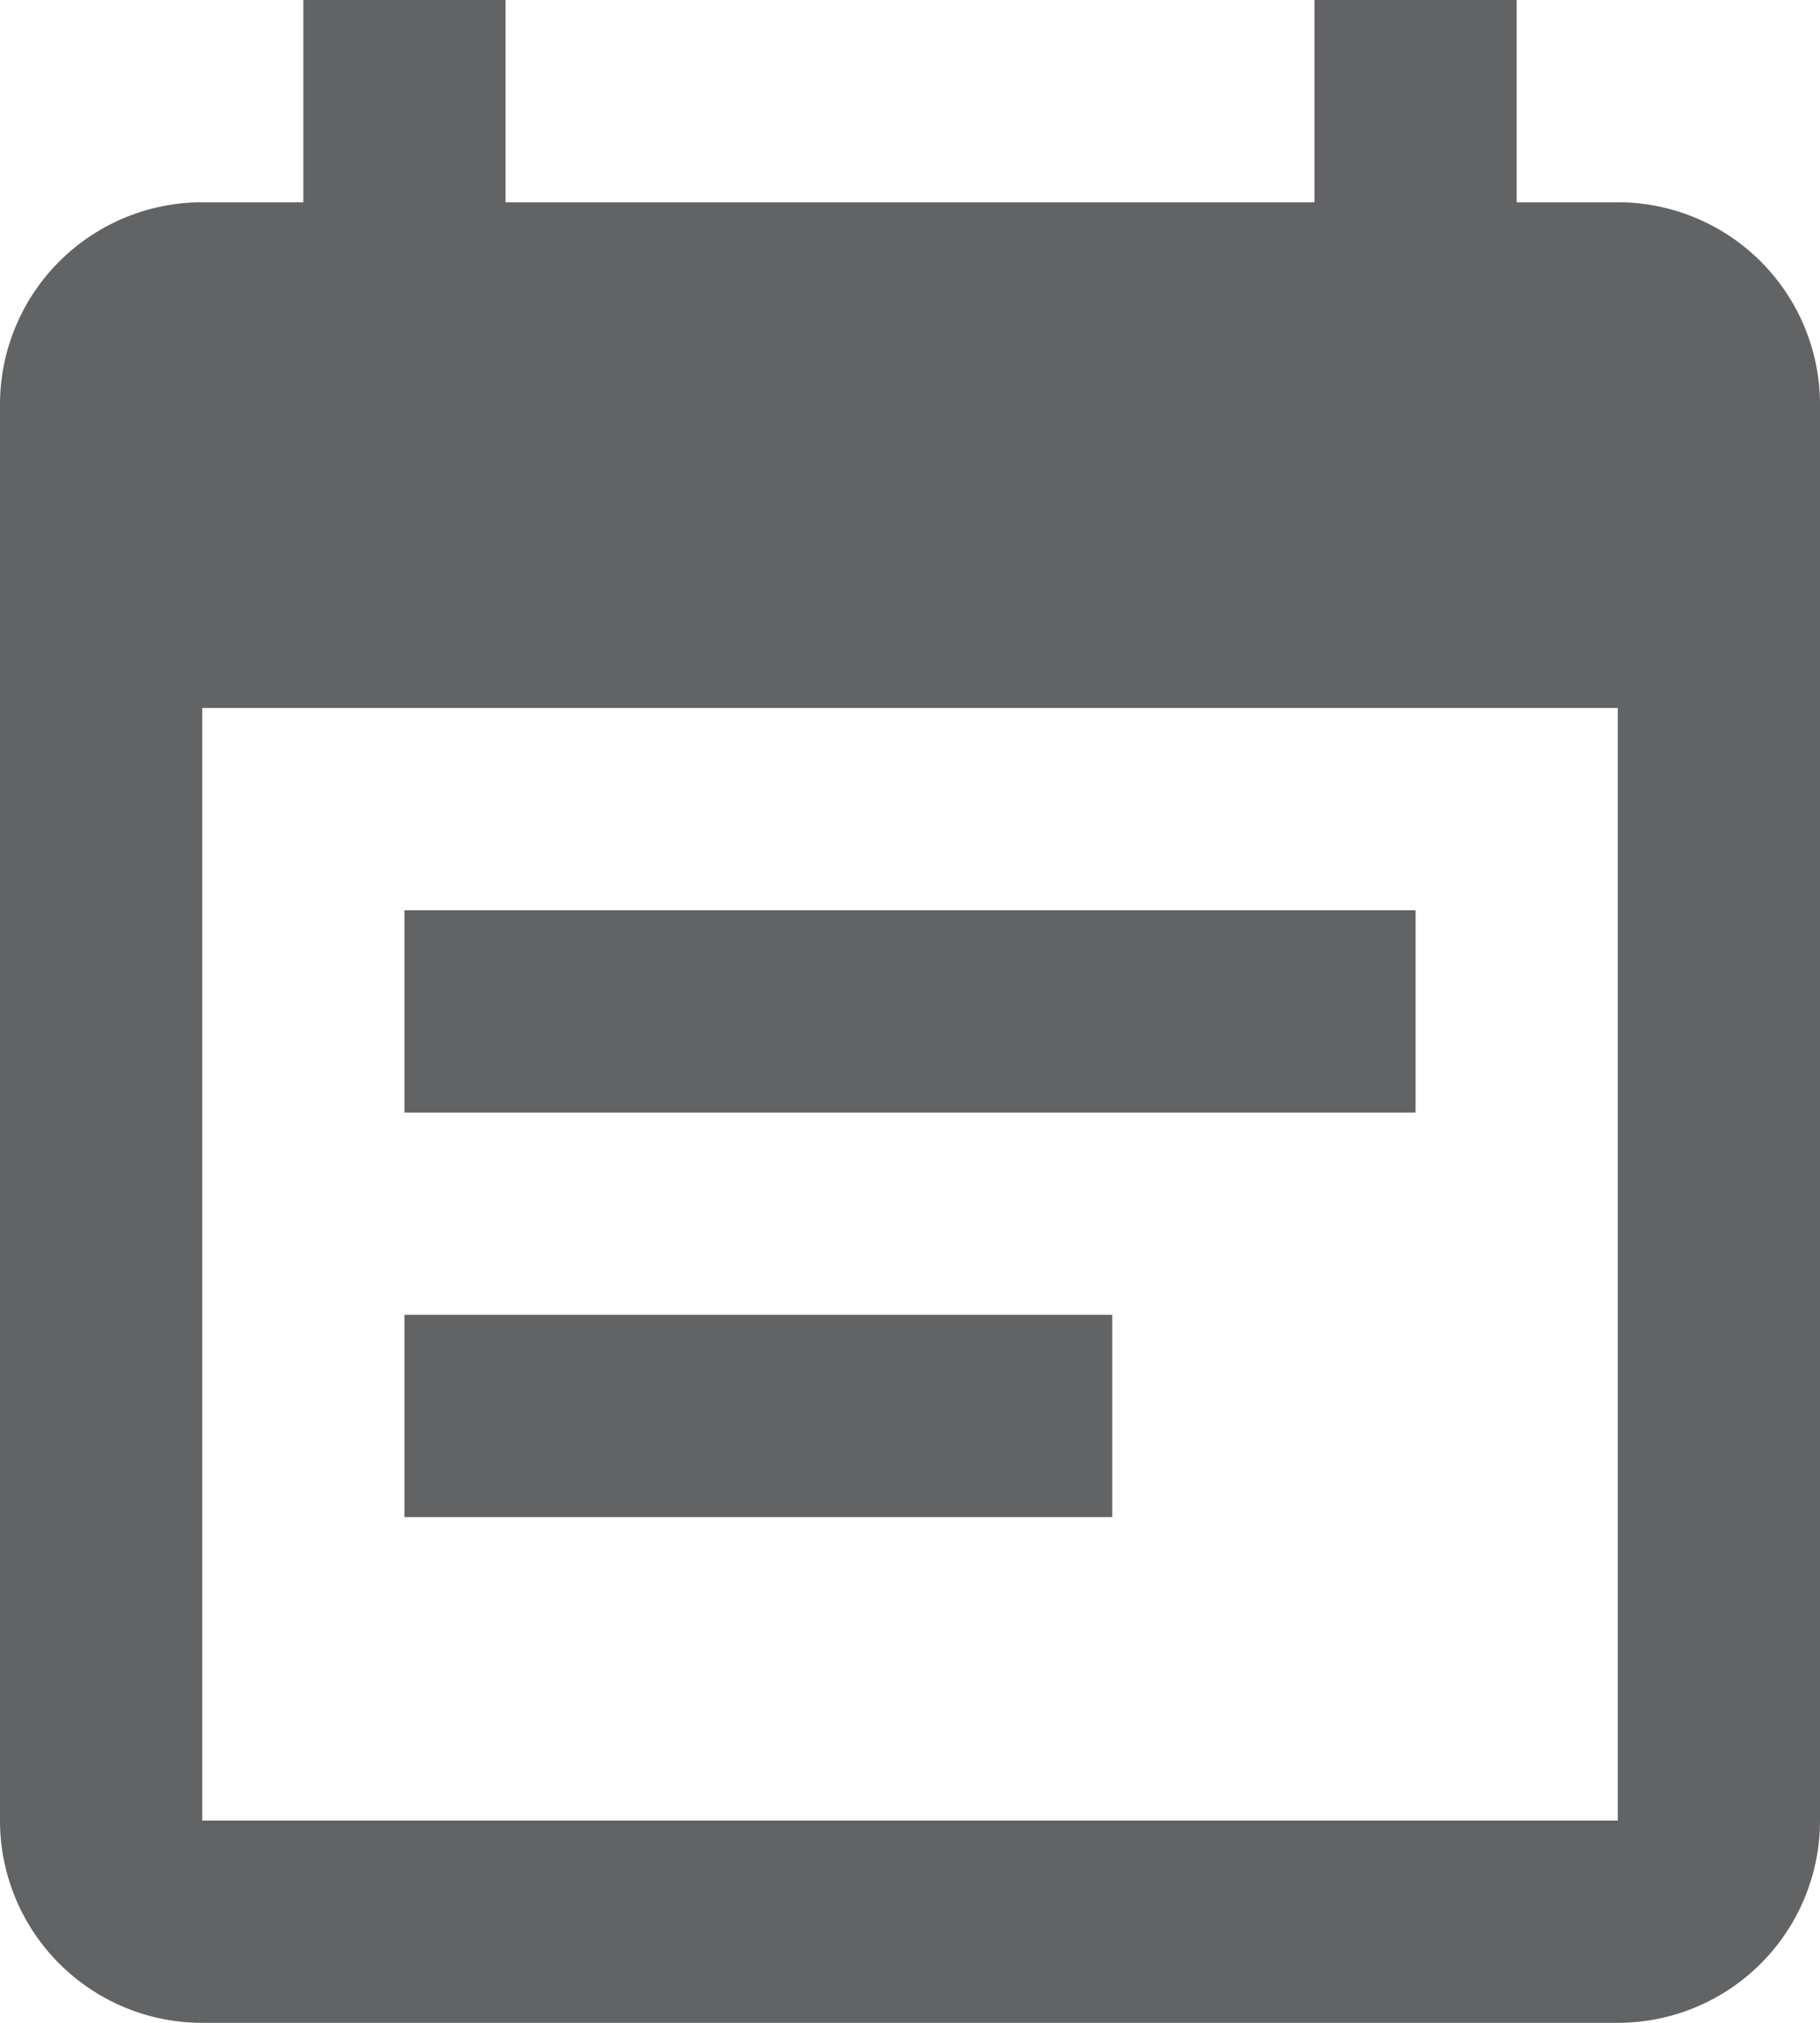 <svg xmlns="http://www.w3.org/2000/svg" width="18" height="20" viewBox="0 0 18 20">
  <path id="calendar-text" d="M14,14H7v2h7m5,3H5V8H19m0-5H18V1H16V3H8V1H6V3H5A2,2,0,0,0,3,5V19a2,2,0,0,0,2,2H19a2,2,0,0,0,2-2V5a2,2,0,0,0-2-2m-2,7H7v2H17Z" transform="translate(-3 -1)" fill="#626364"/>
</svg>
